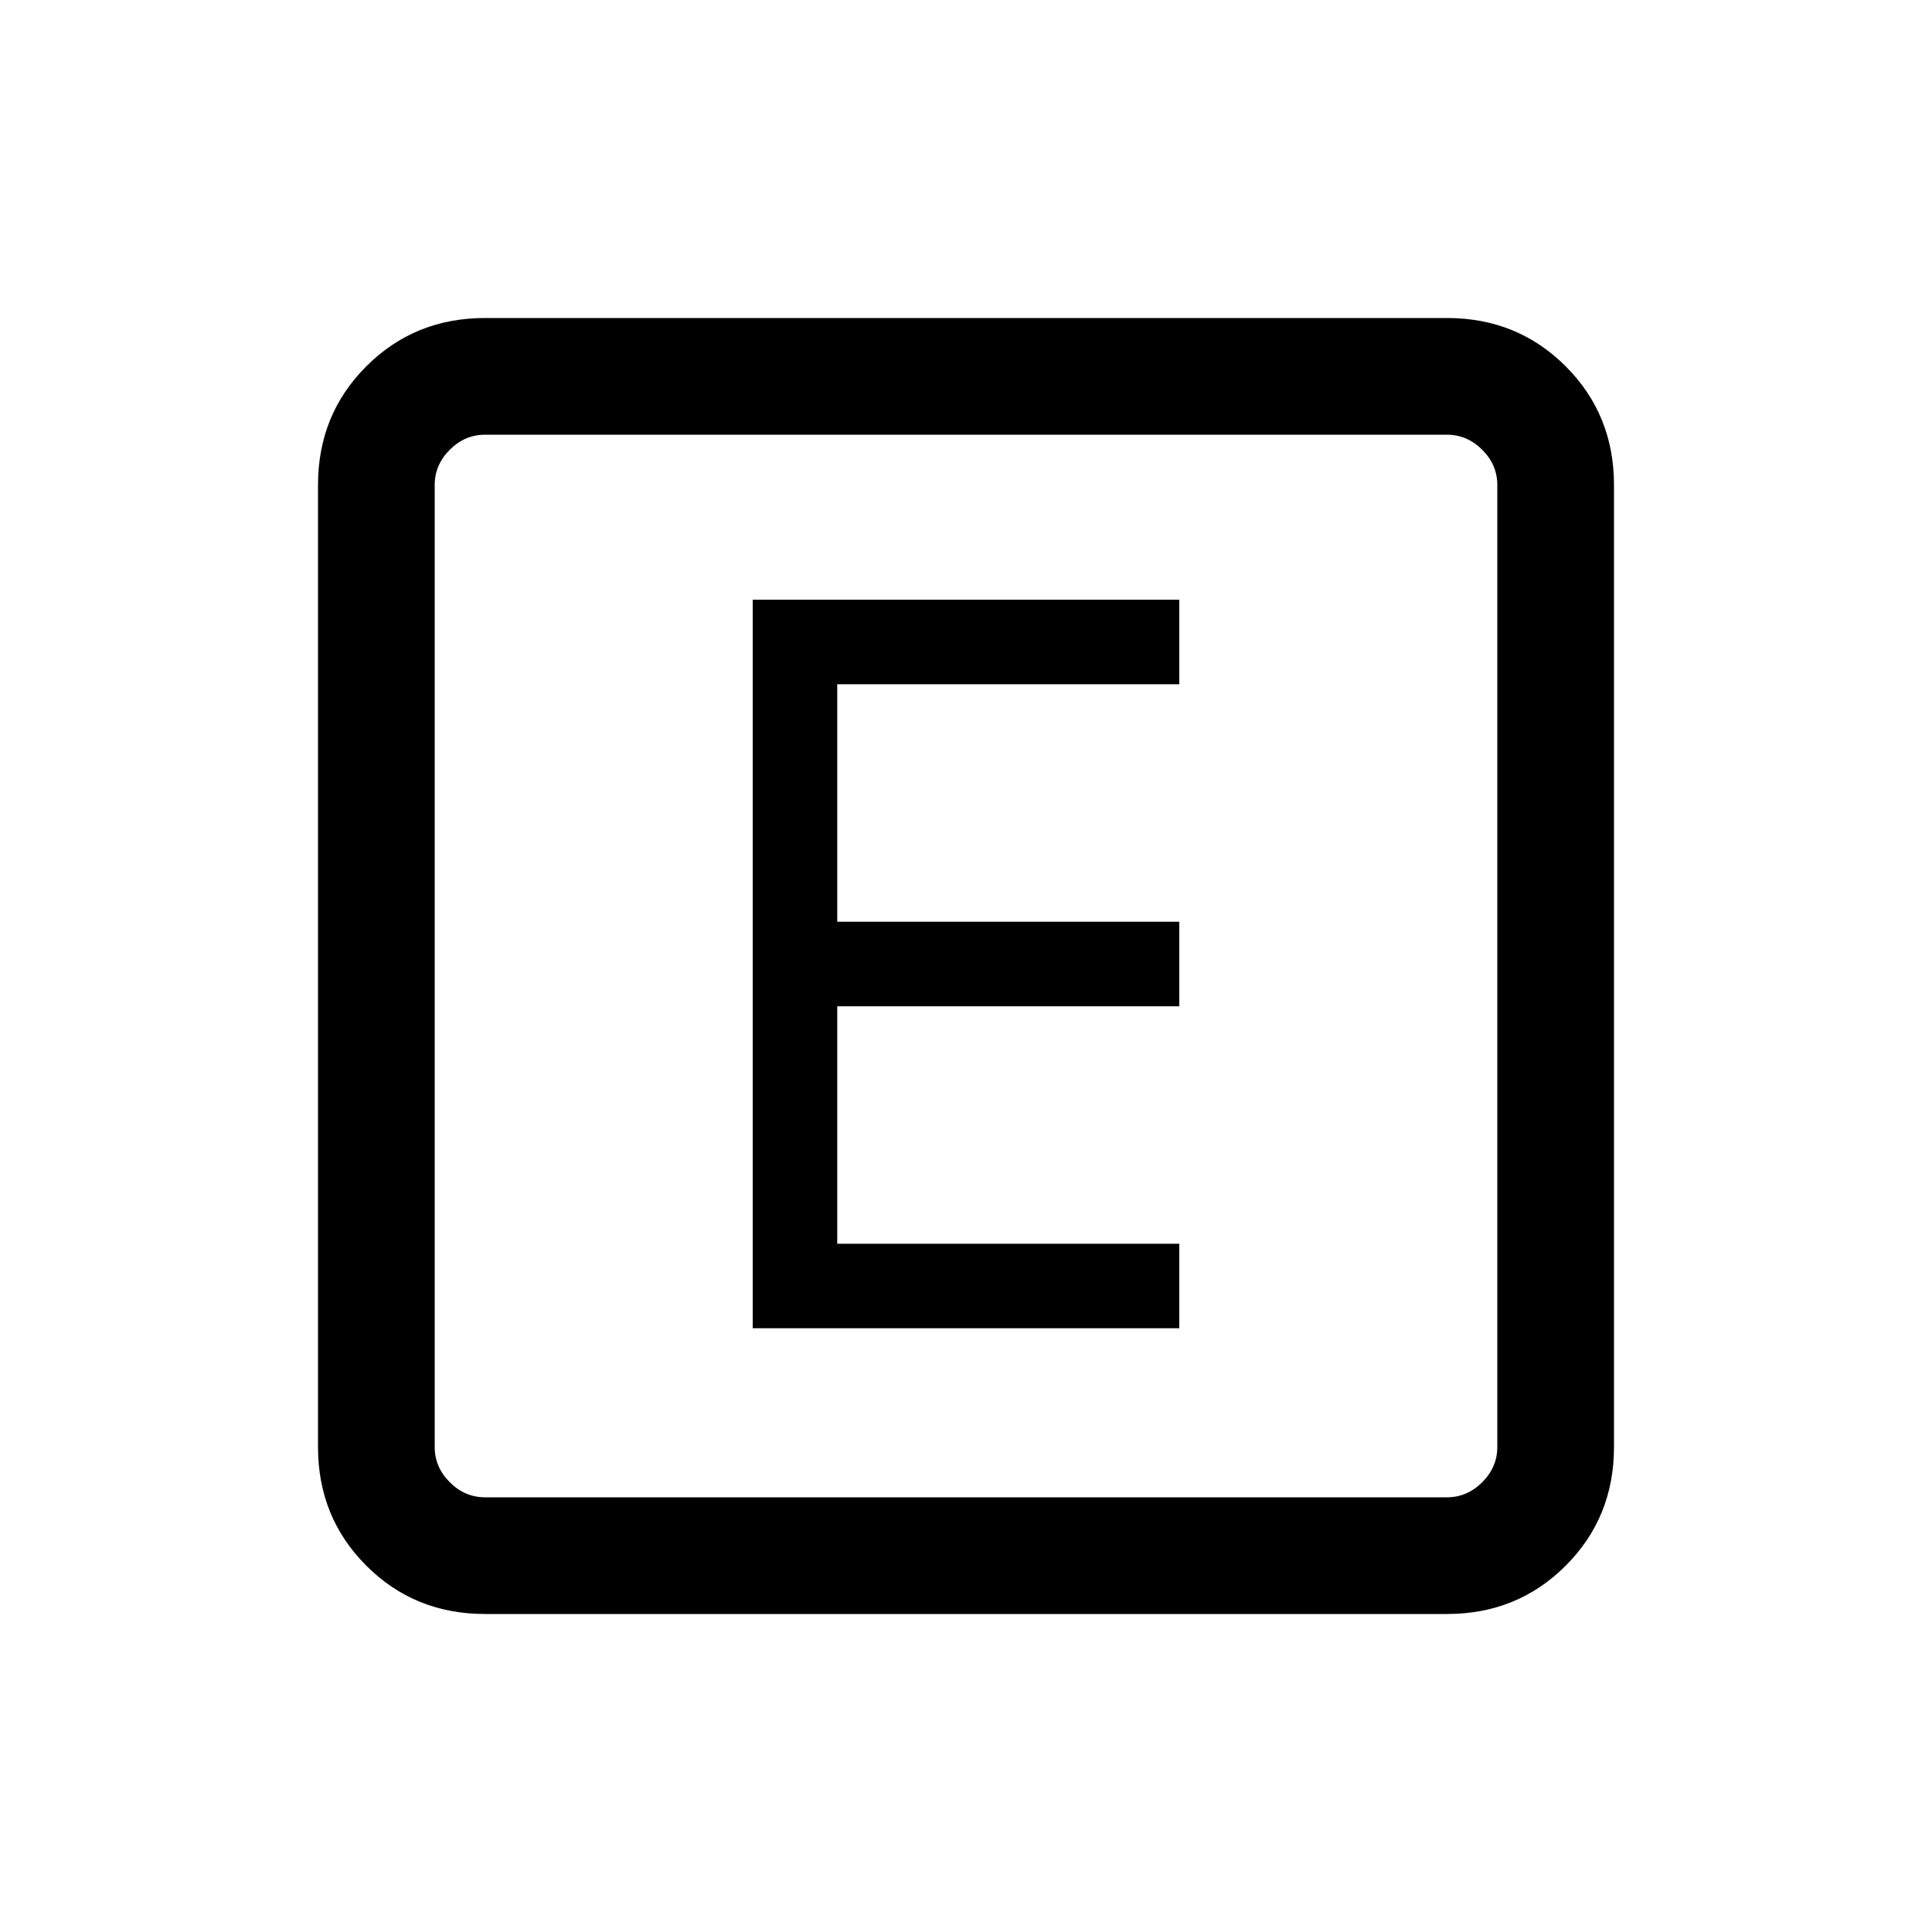 <svg xmlns="http://www.w3.org/2000/svg" height="20" width="20"><path d="M7.792 13.75h4.416v-.875H8.667v-2.458h3.541v-.875H8.667V7.083h3.541v-.875H7.792Zm-2.771 2.958q-.729 0-1.229-.5-.5-.5-.5-1.229V5.021q0-.729.5-1.229.5-.5 1.229-.5h9.958q.729 0 1.229.5.5.5.5 1.229v9.958q0 .729-.5 1.229-.5.5-1.229.5Zm0-1.208h9.958q.209 0 .365-.156t.156-.365V5.021q0-.209-.156-.365t-.365-.156H5.021q-.209 0-.365.156t-.156.365v9.958q0 .209.156.365t.365.156ZM4.5 4.5V15.5 4.5Z"/></svg>
